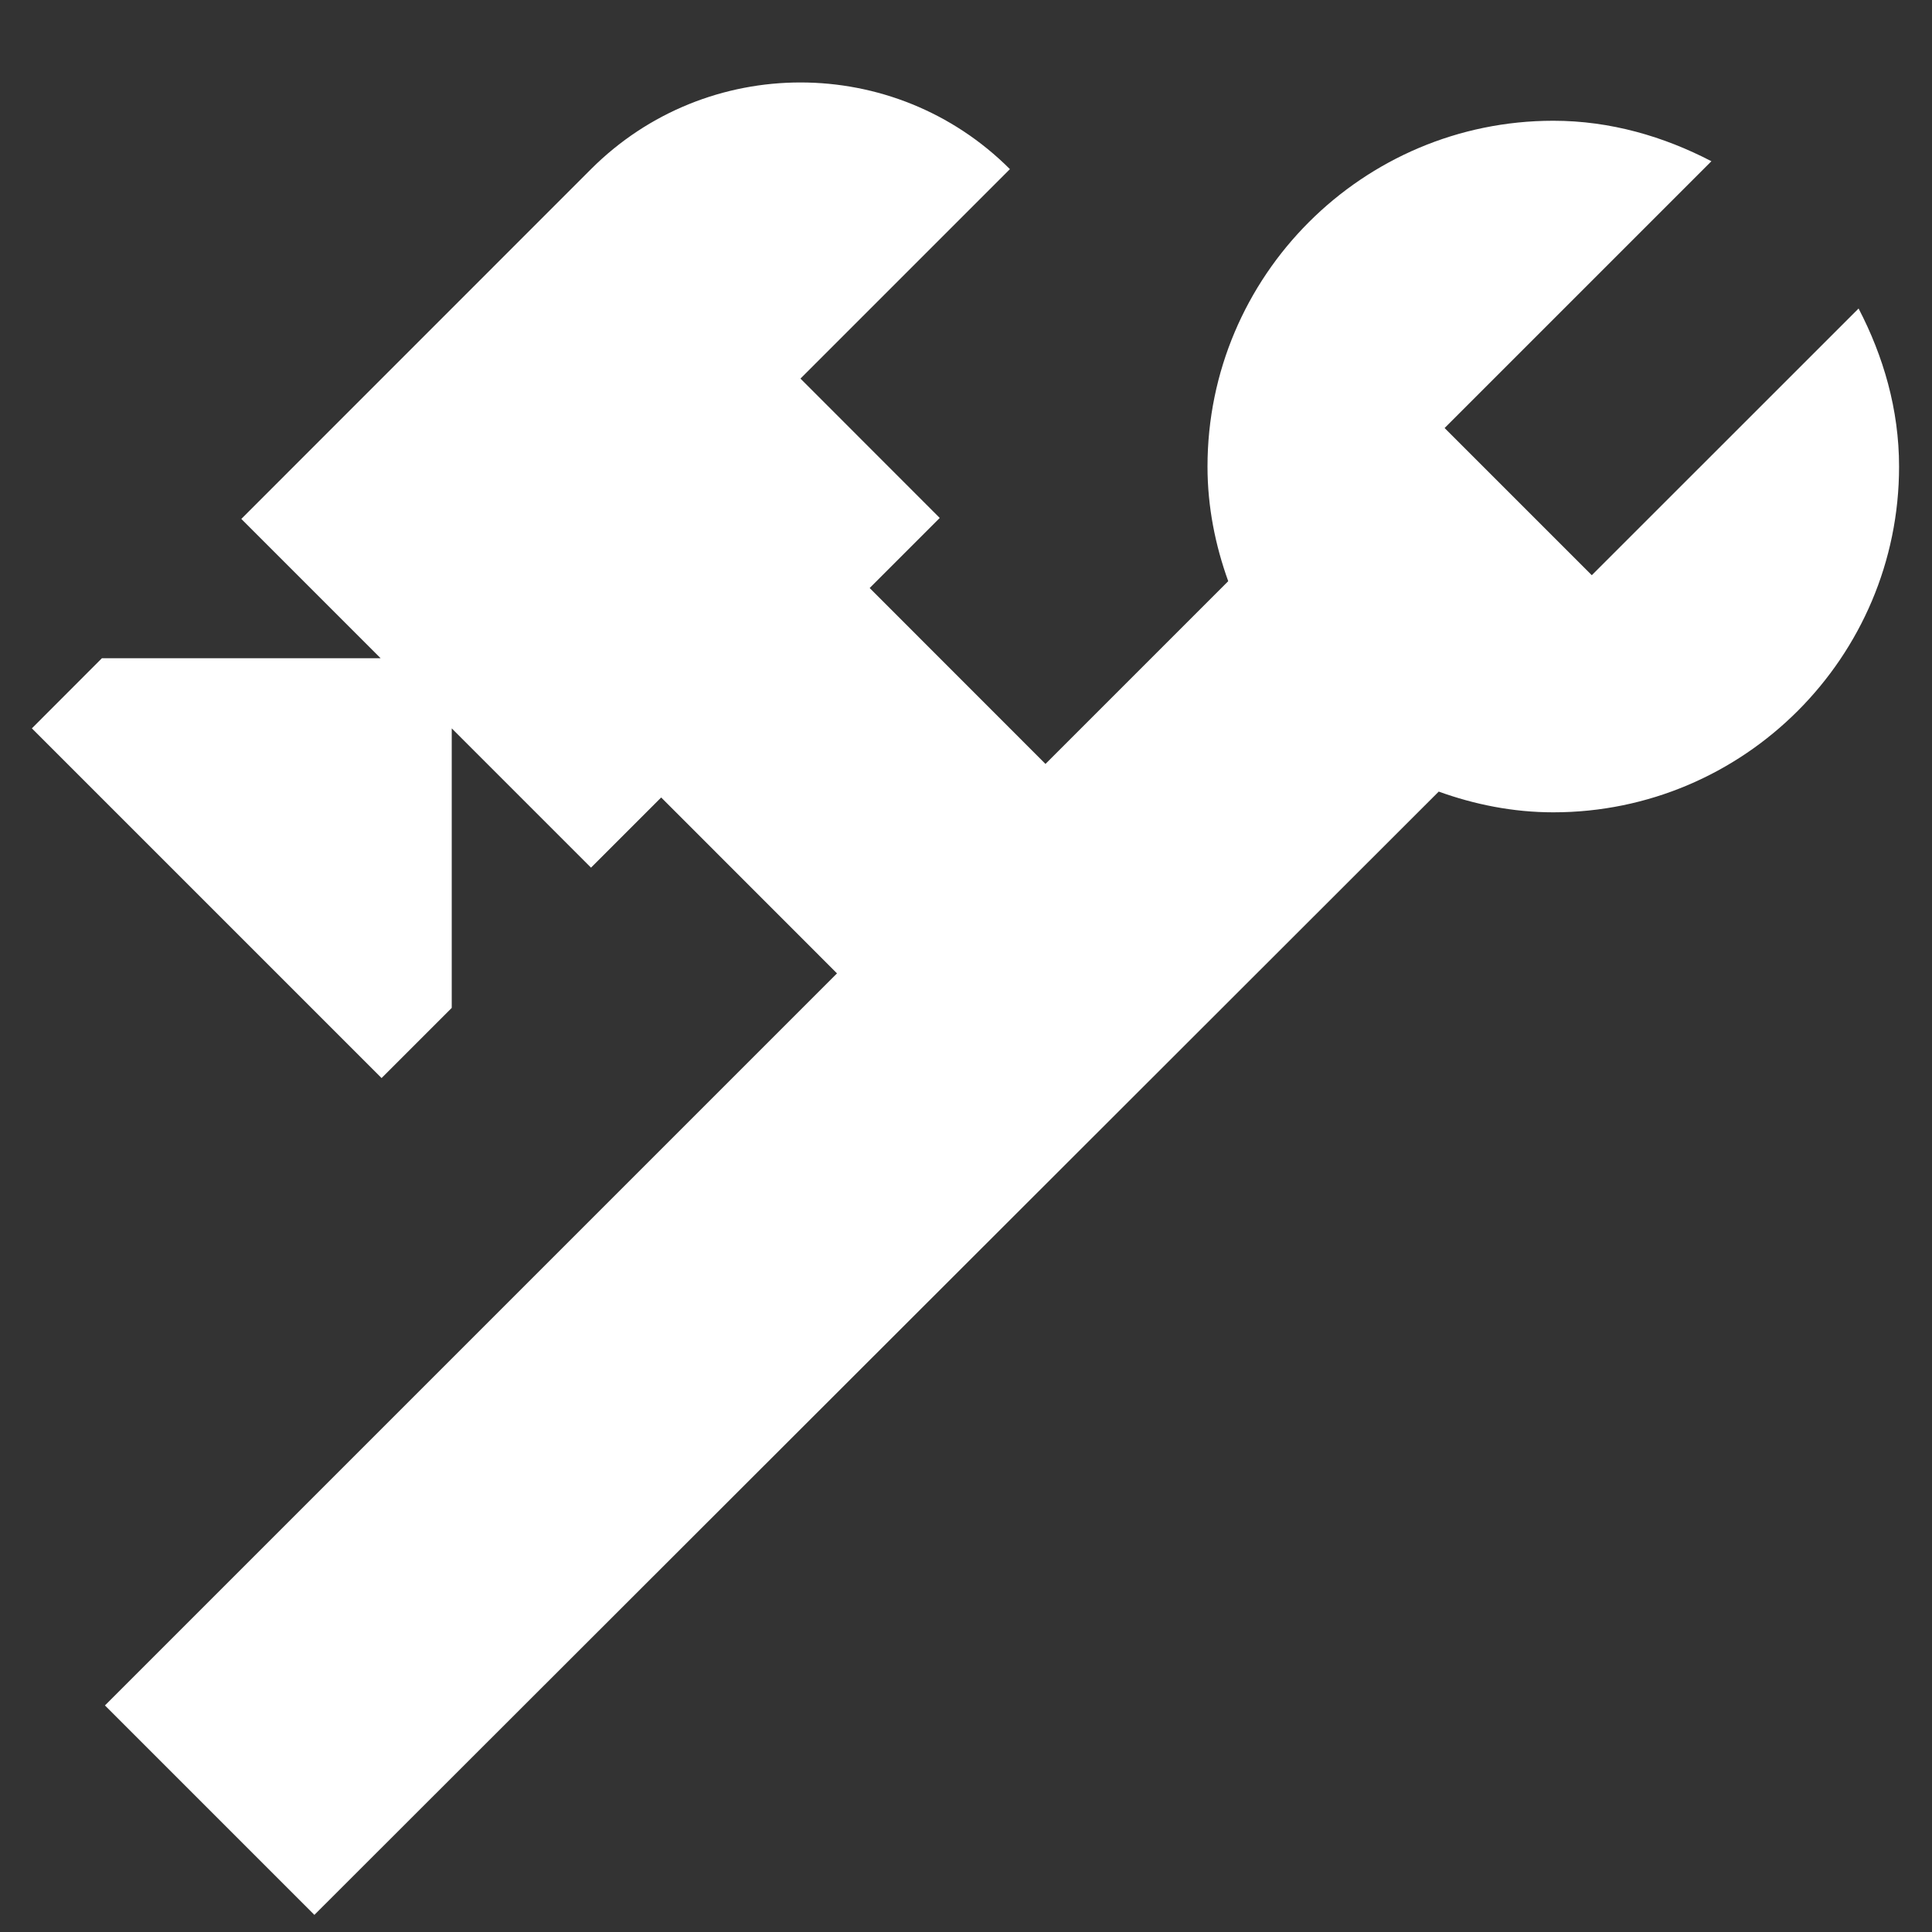 <svg width="22" height="22" viewBox="0 0 22 22" fill="none" xmlns="http://www.w3.org/2000/svg">
<rect x="0" y="0" width="22" height="22" fill="#333333" stroke="none"/>
<path d="M17.688 9.25C19.859 9.25 21.625 7.484 21.625 5.313C21.625 4.66 21.445 4.053 21.164 3.513L18.126 6.55L16.45 4.874L19.488 1.836C18.948 1.555 18.34 1.375 17.688 1.375C15.516 1.375 13.75 3.141 13.75 5.313C13.75 5.774 13.84 6.213 13.986 6.618L11.905 8.699L9.903 6.696L10.701 5.898L9.115 4.311L11.5 1.926C10.184 0.61 8.046 0.61 6.73 1.926L2.748 5.909L4.334 7.495H1.161L0.363 8.294L4.345 12.276L5.144 11.477V8.294L6.73 9.88L7.529 9.081L9.531 11.084L1.195 19.42L3.58 21.805L16.383 9.014C16.788 9.16 17.226 9.25 17.688 9.25Z" fill="white"/>
</svg>
